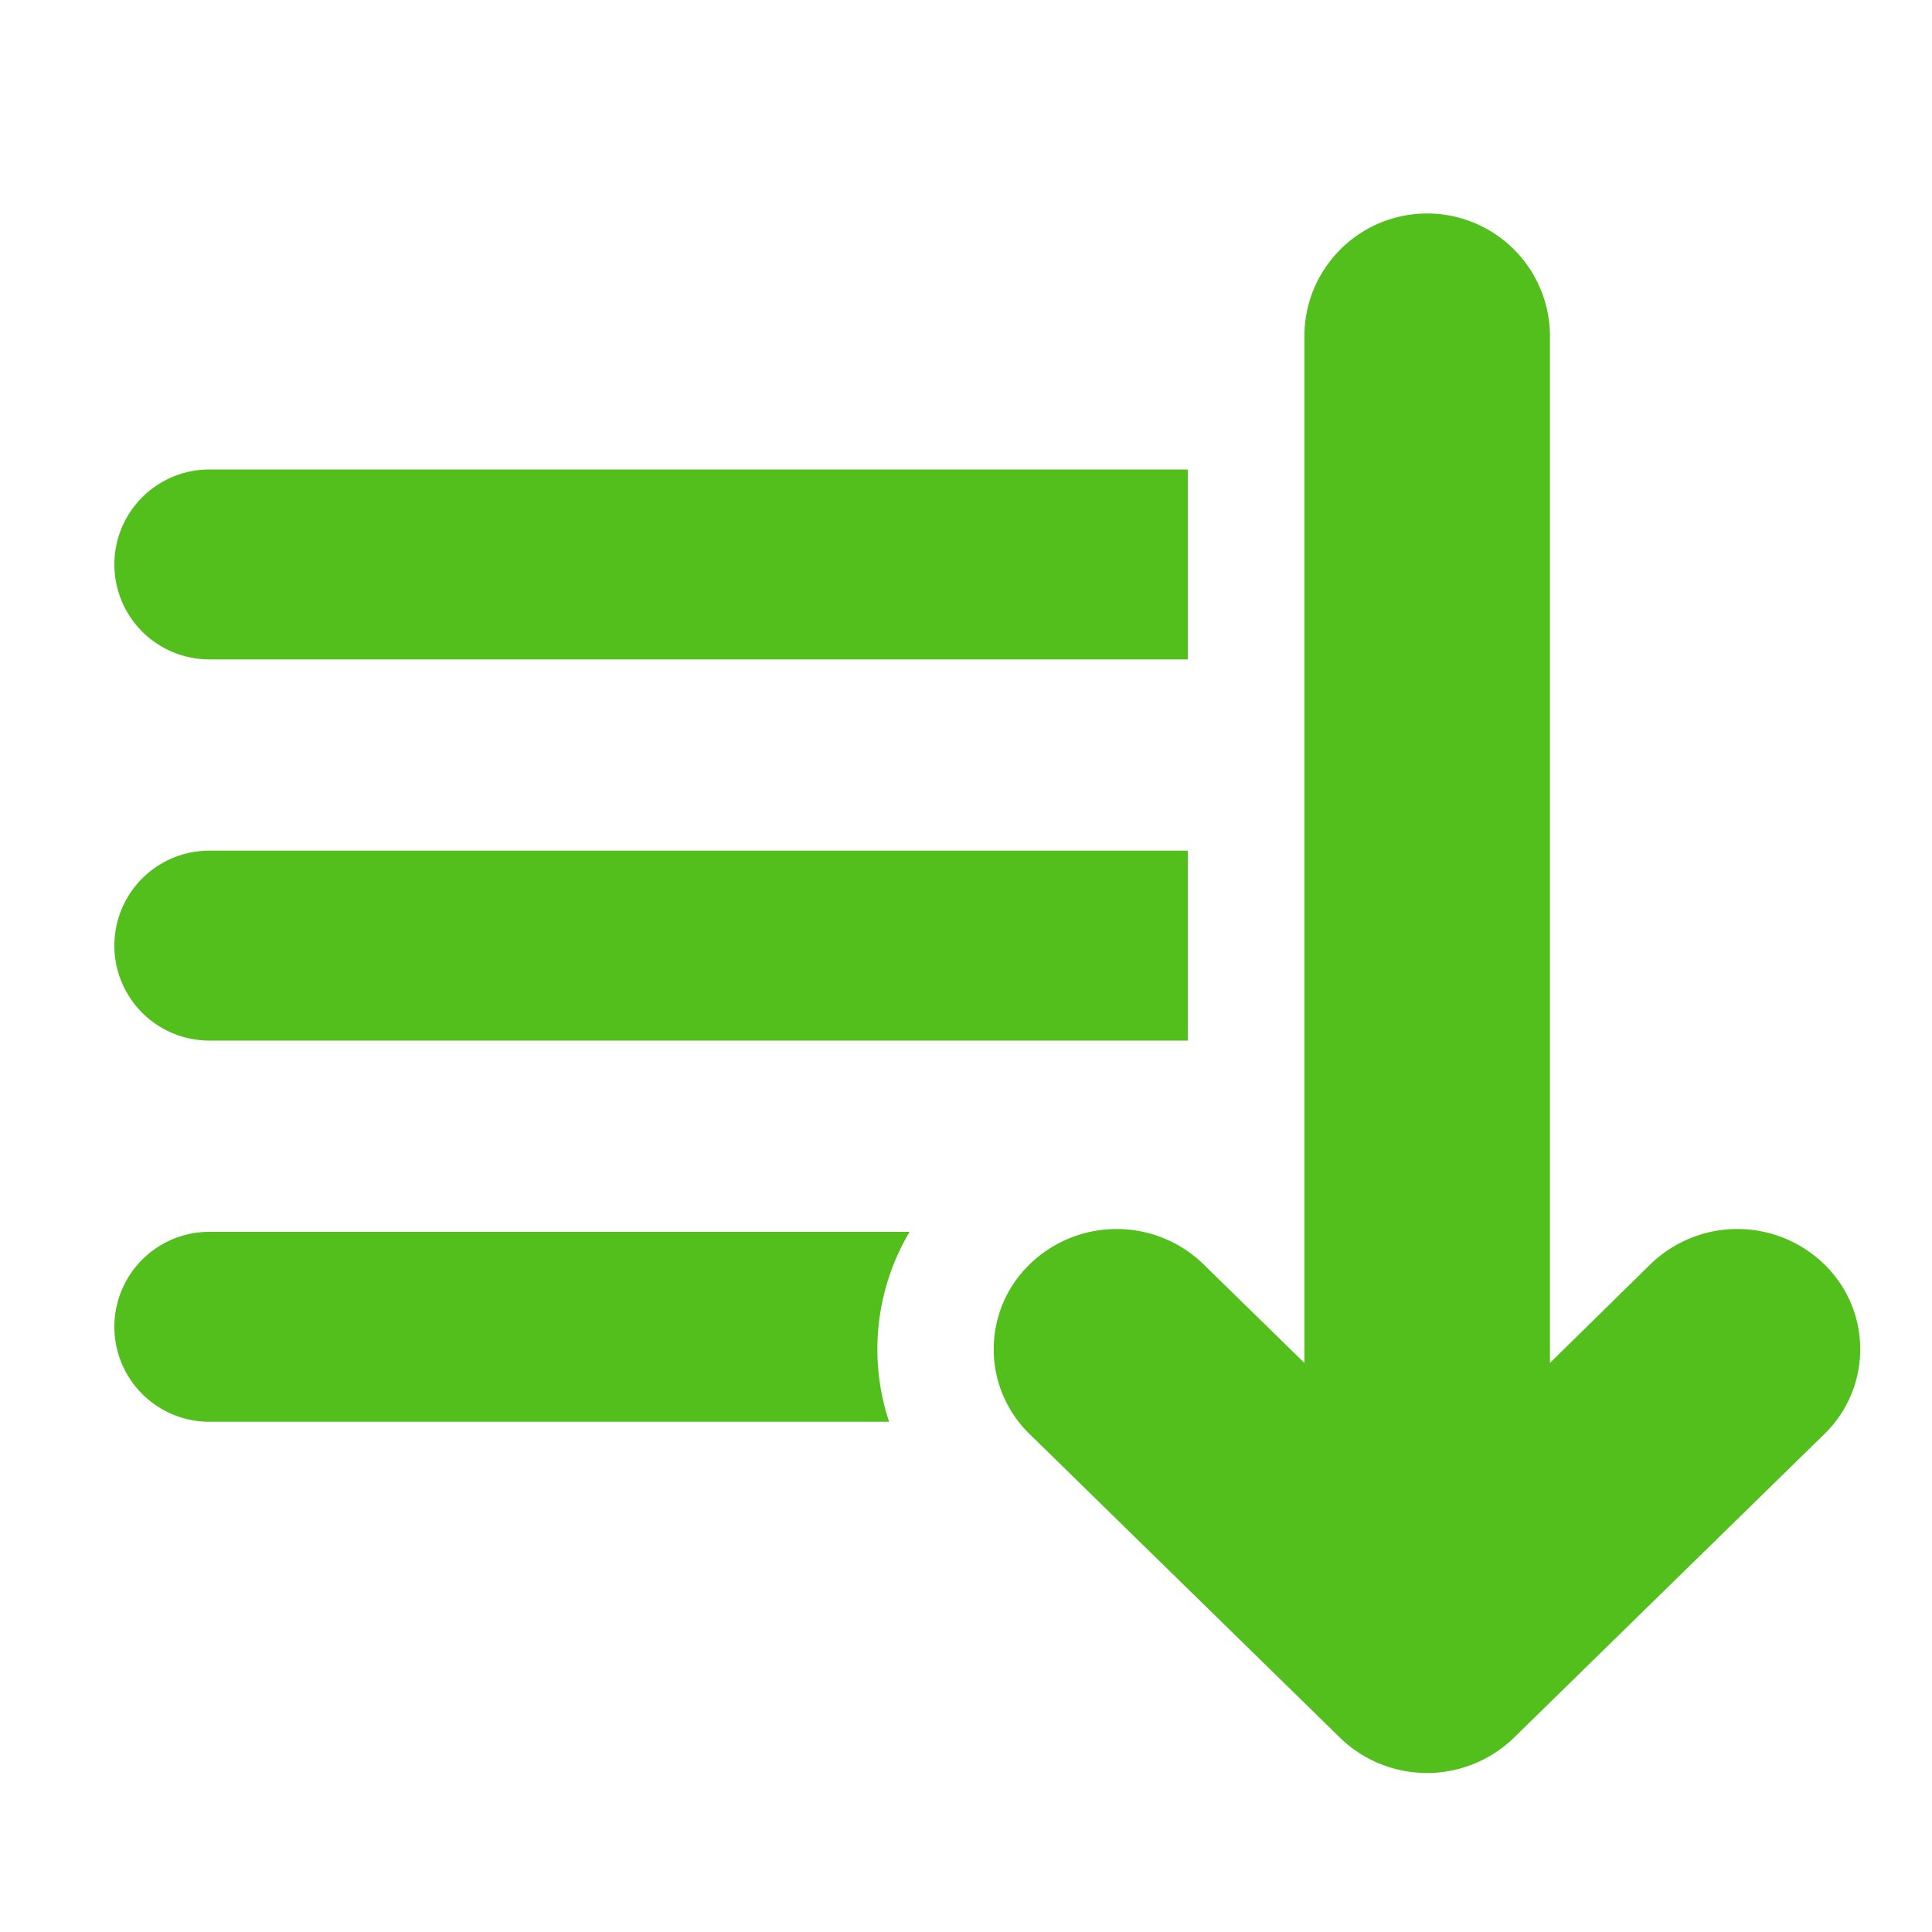 <svg id="icon_sort" data-name="icon/sort" xmlns="http://www.w3.org/2000/svg" width="20" height="20" viewBox="0 0 20 20">
  <g id="sort-down" transform="translate(1.162 2.238)">
    <g id="Group_5213" data-name="Group 5213">
      <g id="Group_5212" data-name="Group 5212" transform="translate(0 0)">
        <path id="Path_4454" data-name="Path 4454" d="M1.005,90.727H11.134V88.761H1.005a.983.983,0,1,0,0,1.966Z" transform="translate(0 -86.139)" fill="#52bf1d"/>
        <path id="Path_4455" data-name="Path 4455" d="M1.005,193.284H11.134v-1.966H1.005a.983.983,0,1,0,0,1.966Z" transform="translate(0 -184.75)" fill="#52bf1d"/>
        <path id="Path_4456" data-name="Path 4456" d="M1.005,293.874h0a.983.983,0,1,0,0,1.966H8.042a2.382,2.382,0,0,1,.212-1.966Z" transform="translate(0 -283.36)" fill="#52bf1d"/>
        <path id="Path_4457" data-name="Path 4457" d="M240.64,31.459a1.291,1.291,0,0,0-1.8,0L237.8,32.48V21.852a1.271,1.271,0,0,0-2.542,0V32.48l-1.044-1.021a1.291,1.291,0,0,0-1.8,0,1.224,1.224,0,0,0,0,1.758l3.213,3.143a1.292,1.292,0,0,0,1.8,0l3.213-3.143A1.224,1.224,0,0,0,240.64,31.459Z" transform="translate(-222.917 -20.609)" fill="#52bf1d"/>
      </g>
    </g>
  </g>
  <rect id="Rectangle_1218" data-name="Rectangle 1218" width="20" height="20" fill="none"/>
</svg>
